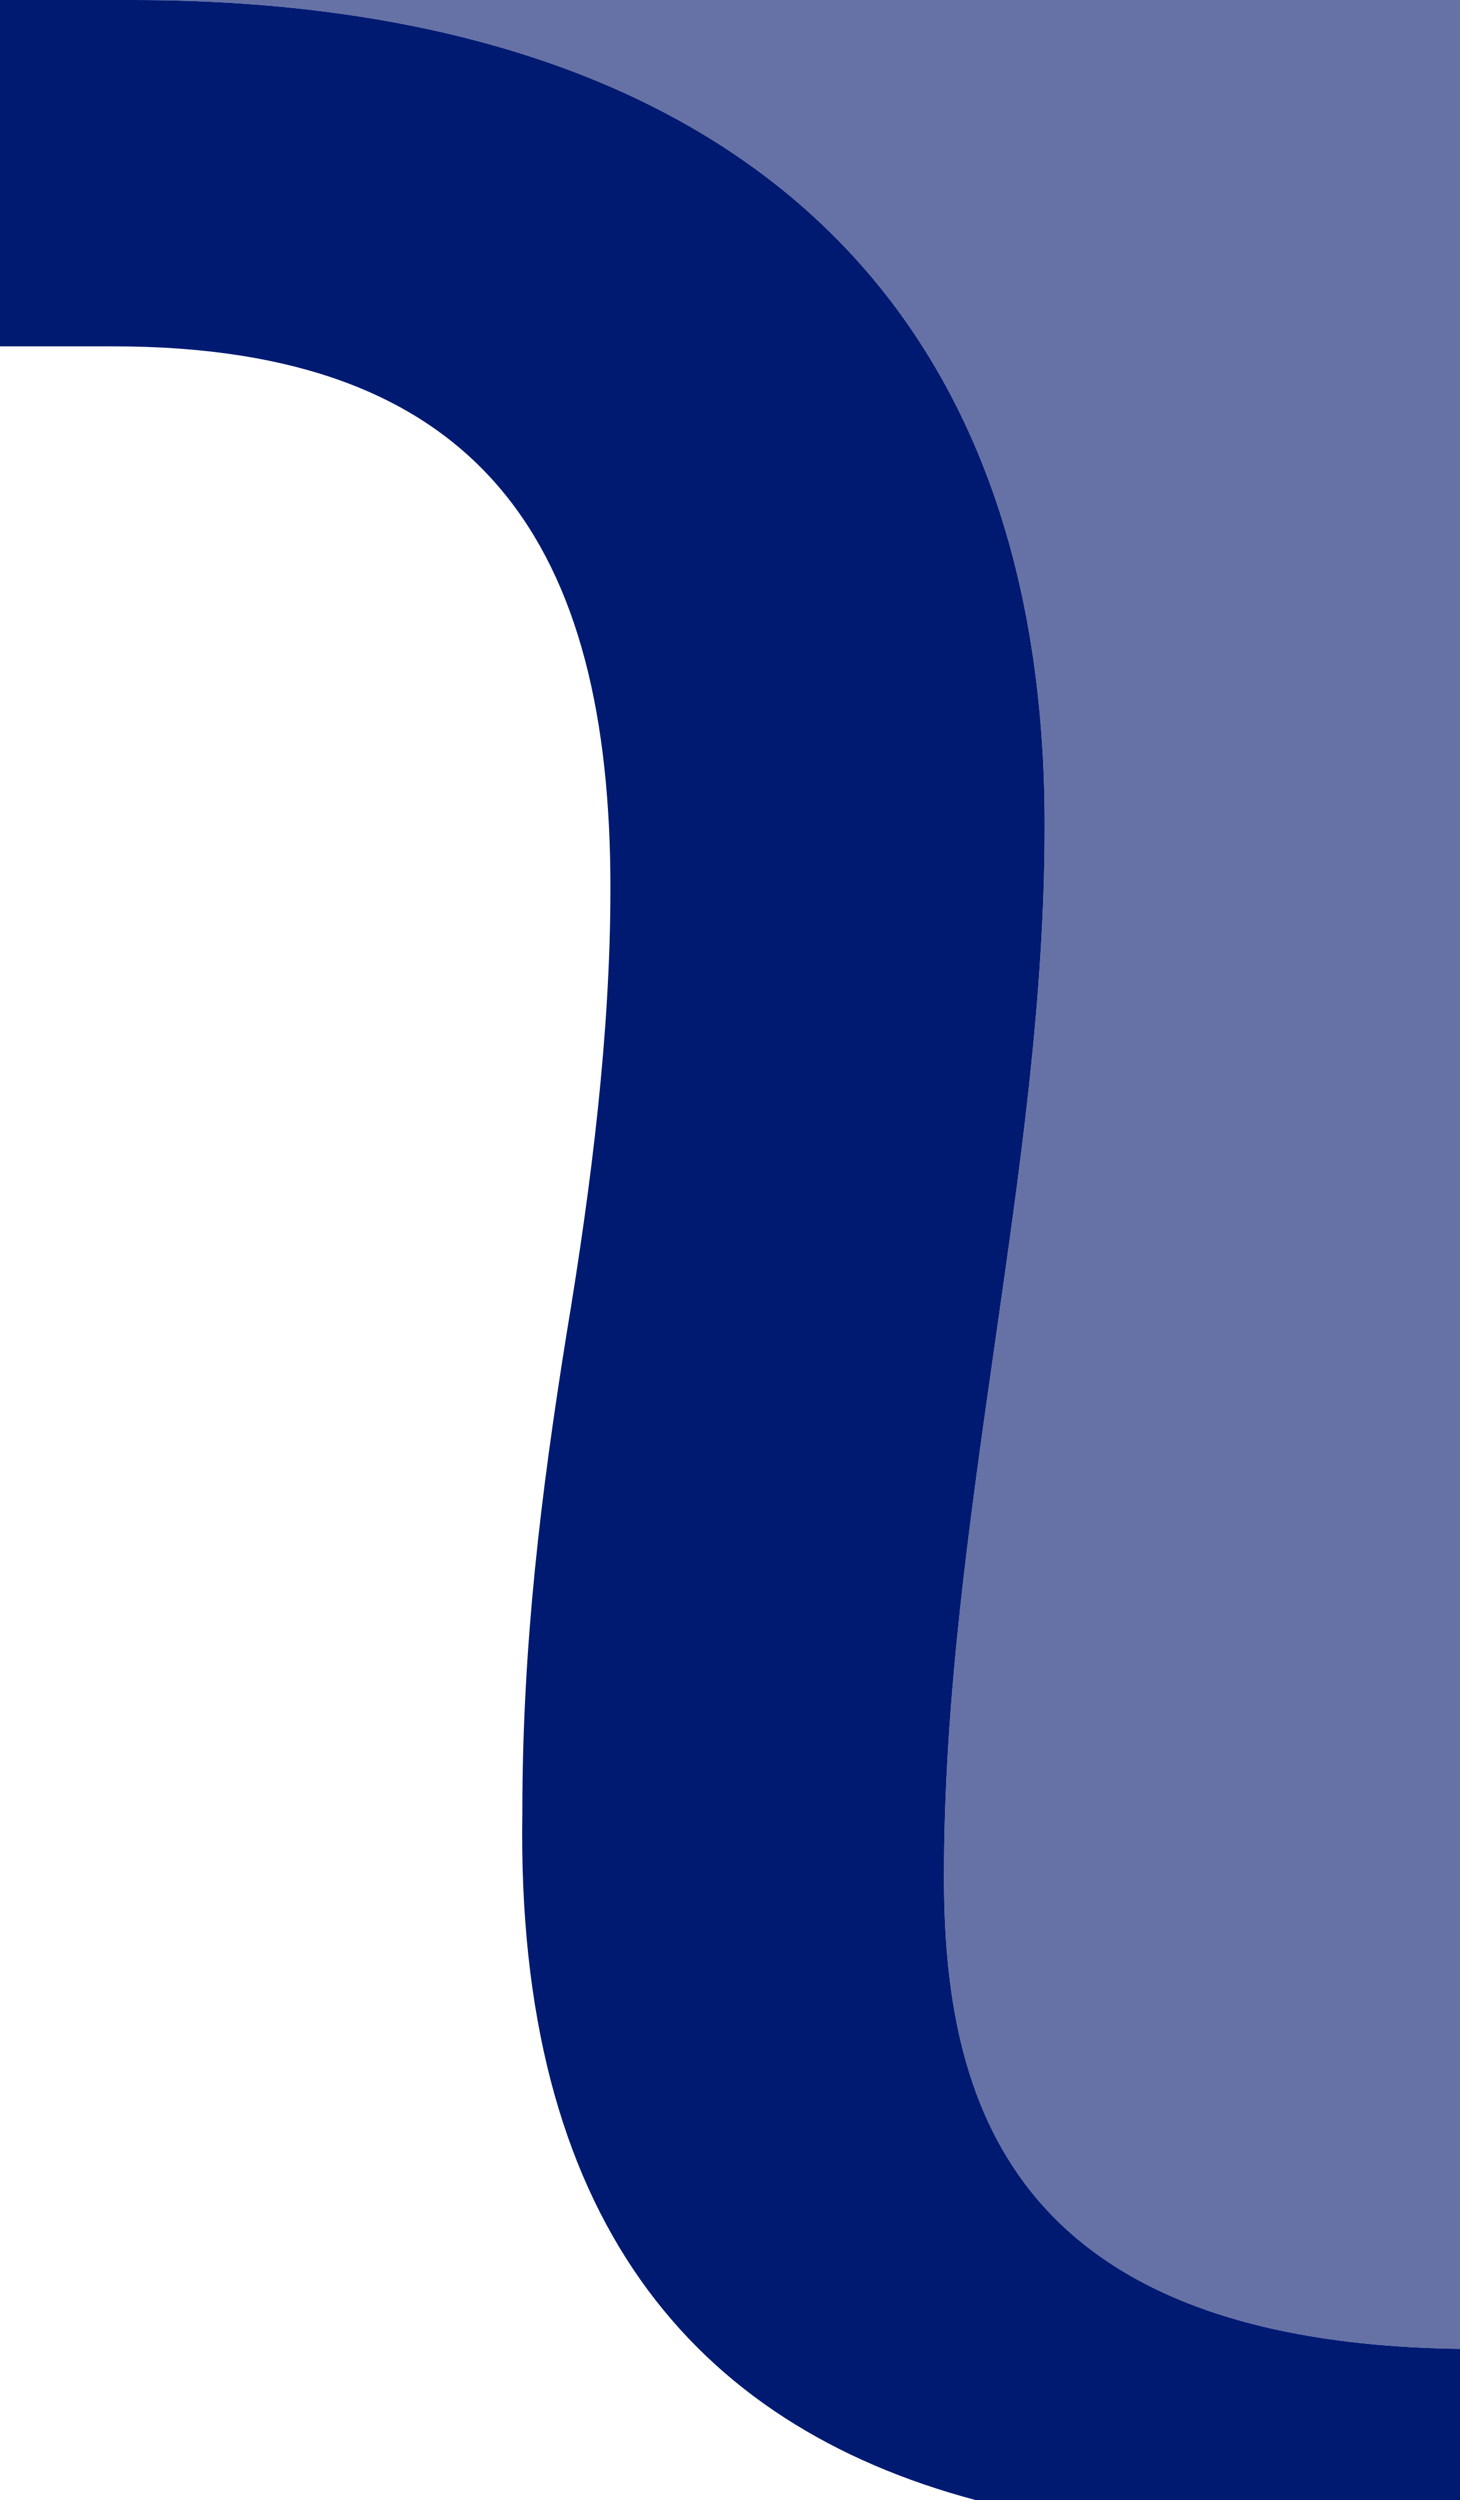 <?xml version="1.0" encoding="utf-8"?>
<!-- Generator: Adobe Illustrator 23.0.1, SVG Export Plug-In . SVG Version: 6.00 Build 0)  -->
<svg version="1.1" id="Layer_1" xmlns="http://www.w3.org/2000/svg" xmlns:xlink="http://www.w3.org/1999/xlink" x="0px" y="0px"
	 viewBox="0 0 23.2 39.7" style="enable-background:new 0 0 23.2 39.7;" xml:space="preserve">
<style type="text/css">
	.st0{fill:#6672A6;}
	.st1{fill:#001A72;}
</style>
<g>
	<path class="st0" d="M15,29.8c0-2.8,0.4-5.6,0.8-8.4s0.8-5.5,0.8-8.3C16.6,3.9,10.6,0,2.1,0h21.1v37.3C16,37.2,15,33.3,15,29.8z"/>
</g>
<path class="st1" d="M15.5,39.7c-4.5-1.2-7.3-4.5-7.2-10.9c0-2.7,0.3-5.1,0.7-7.6c0.4-2.4,0.7-4.8,0.7-7.1c0-5.4-2-8.6-7.9-8.6H0V0
	h2.1c8.5,0,14.5,3.9,14.5,13.1c0,2.8-0.4,5.5-0.8,8.3S15,27,15,29.8c0,3.5,1,7.4,8.2,7.5v2.4H15.5z"/>
</svg>
